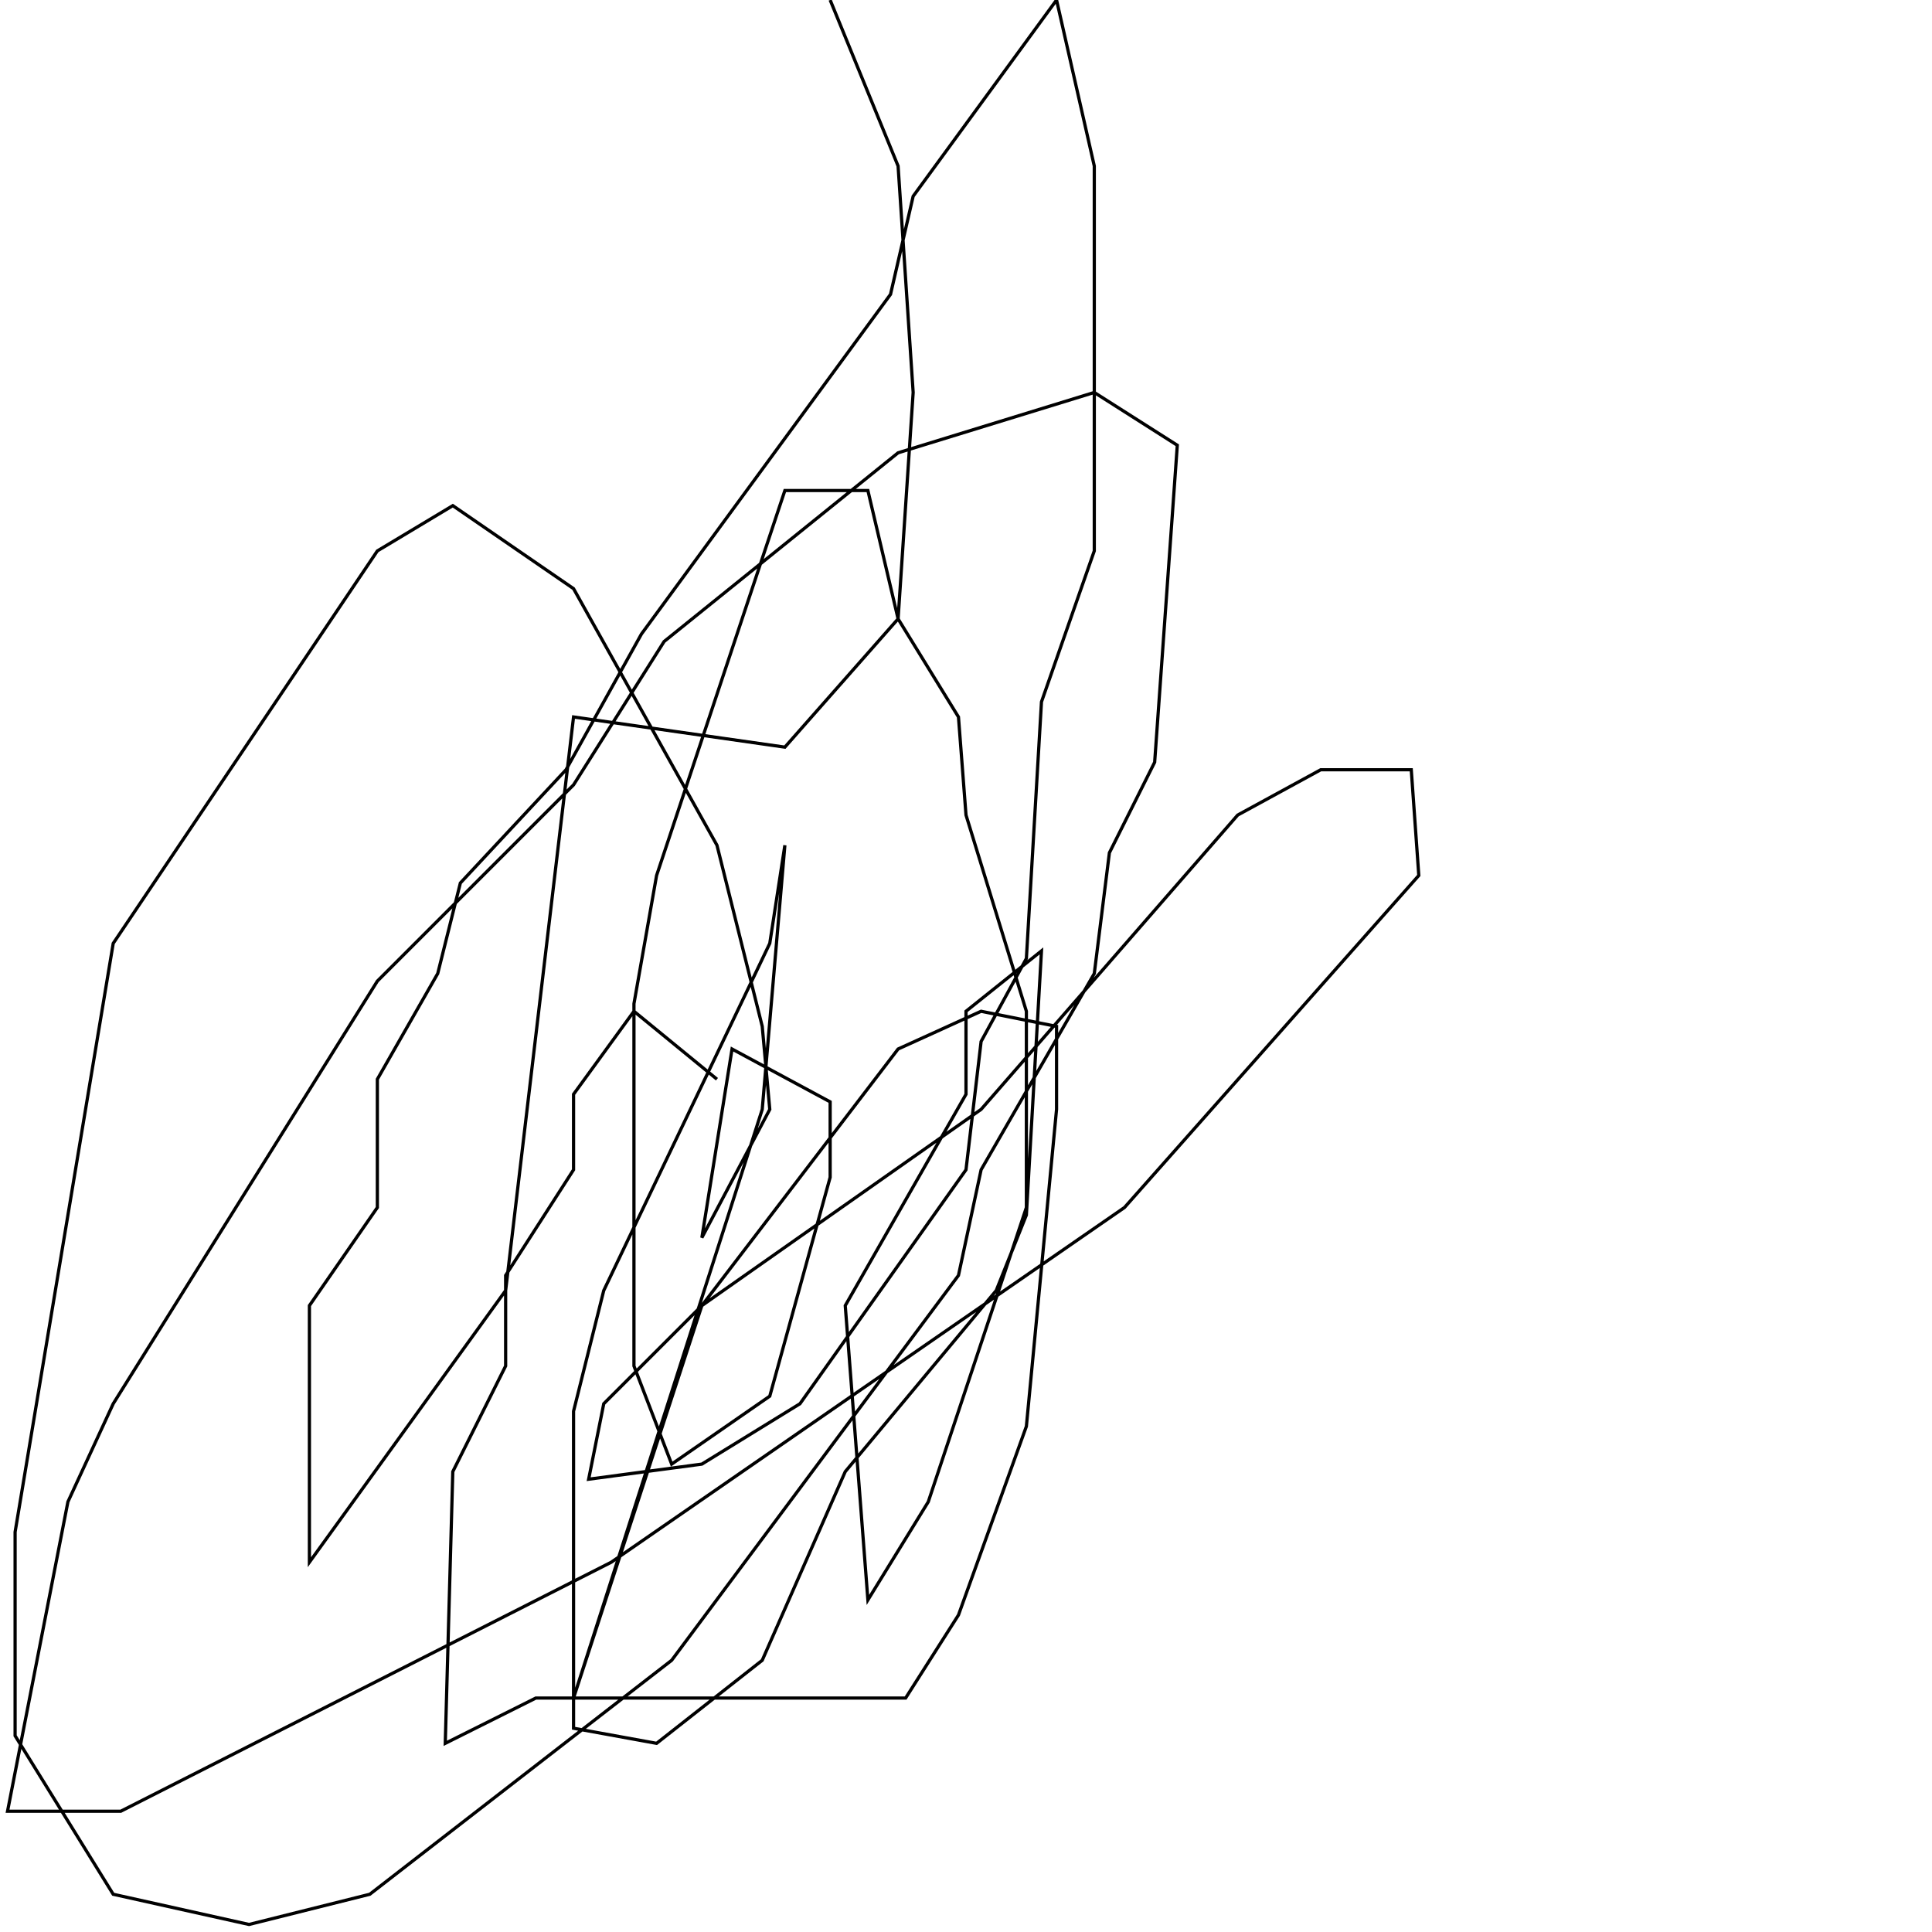 <?xml version="1.0" encoding="UTF-8" standalone="no"?>
<!--Created with ndjsontosvg (https:https://github.com/thompson318/ndjsontosvg) 
	from the simplified Google quickdraw data set. key_id = 4828216063688704-->
<svg width="600" height="600"
	xmlns="http://www.w3.org/2000/svg">
	xmlns:ndjsontosvg="https://github.com/thompson318/ndjsontosvg"
	xmlns:quickdraw="https://quickdraw.withgoogle.com/data"
	xmlns:scikit-surgery="https://doi.org/10.1007/s11548-020-02180-5">

	<rect width="100%" height="100%" fill="white" />
	<path d = "M 222.66 335.16 L 196.88 314.06 L 178.12 339.84 L 178.12 363.28 L 157.03 396.09 L 157.03 424.22 L 140.62 457.03 L 138.28 541.41 L 166.41 527.34 L 281.25 527.34 L 297.66 501.56 L 318.75 442.97 L 328.12 344.53 L 328.12 318.75 L 304.69 314.06 L 278.91 325.78 L 217.97 405.47 L 178.12 527.34 L 236.72 344.53 L 243.75 262.50 L 239.06 292.97 L 187.50 400.78 L 178.12 438.28 L 178.12 536.72 L 203.91 541.41 L 236.72 515.62 L 262.50 457.03 L 309.38 400.78 L 318.75 377.34 L 323.44 295.31 L 300.00 314.06 L 300.00 339.84 L 262.50 405.47 L 269.53 496.88 L 288.28 466.41 L 318.75 375.00 L 318.75 314.06 L 300.00 253.12 L 297.66 222.66 L 278.91 192.19 L 269.53 152.34 L 243.75 152.34 L 203.91 271.88 L 196.88 311.72 L 196.88 424.22 L 208.59 454.69 L 239.06 433.59 L 257.81 365.62 L 257.81 342.19 L 227.34 325.78 L 217.97 384.38 L 239.06 344.53 L 236.72 318.75 L 222.66 262.50 L 178.12 182.81 L 140.62 157.03 L 117.19 171.09 L 35.16 292.97 L 4.69 475.78 L 4.69 539.06 L 35.16 588.28 L 77.34 597.66 L 114.84 588.28 L 208.59 515.62 L 297.66 396.09 L 304.69 363.28 L 339.84 302.34 L 344.53 264.84 L 358.59 236.72 L 365.62 138.28 L 339.84 121.88 L 278.91 140.62 L 206.25 199.22 L 178.12 243.75 L 117.19 304.69 L 35.16 435.94 L 21.09 466.41 L 2.34 562.50 L 37.50 562.50 L 189.84 485.16 L 349.22 375.00 L 440.62 271.88 L 438.28 239.06 L 410.16 239.06 L 384.38 253.12 L 304.69 344.53 L 217.97 405.47 L 187.50 435.94 L 182.81 459.38 L 217.97 454.69 L 248.44 435.94 L 300.00 363.28 L 304.69 323.44 L 318.75 297.66 L 323.44 217.97 L 339.84 171.09 L 339.84 51.56 L 328.12 0.00 L 283.59 60.94 L 276.56 91.41 L 199.22 196.88 L 175.78 239.06 L 142.97 274.22 L 135.94 302.34 L 117.19 335.16 L 117.19 375.00 L 96.09 405.47 L 96.09 485.16 L 157.03 400.78 L 178.12 222.66 L 243.75 232.03 L 278.91 192.19 L 283.59 121.88 L 278.91 51.56 L 257.81 0.00" stroke="black" fill="transparent"/>
</svg>